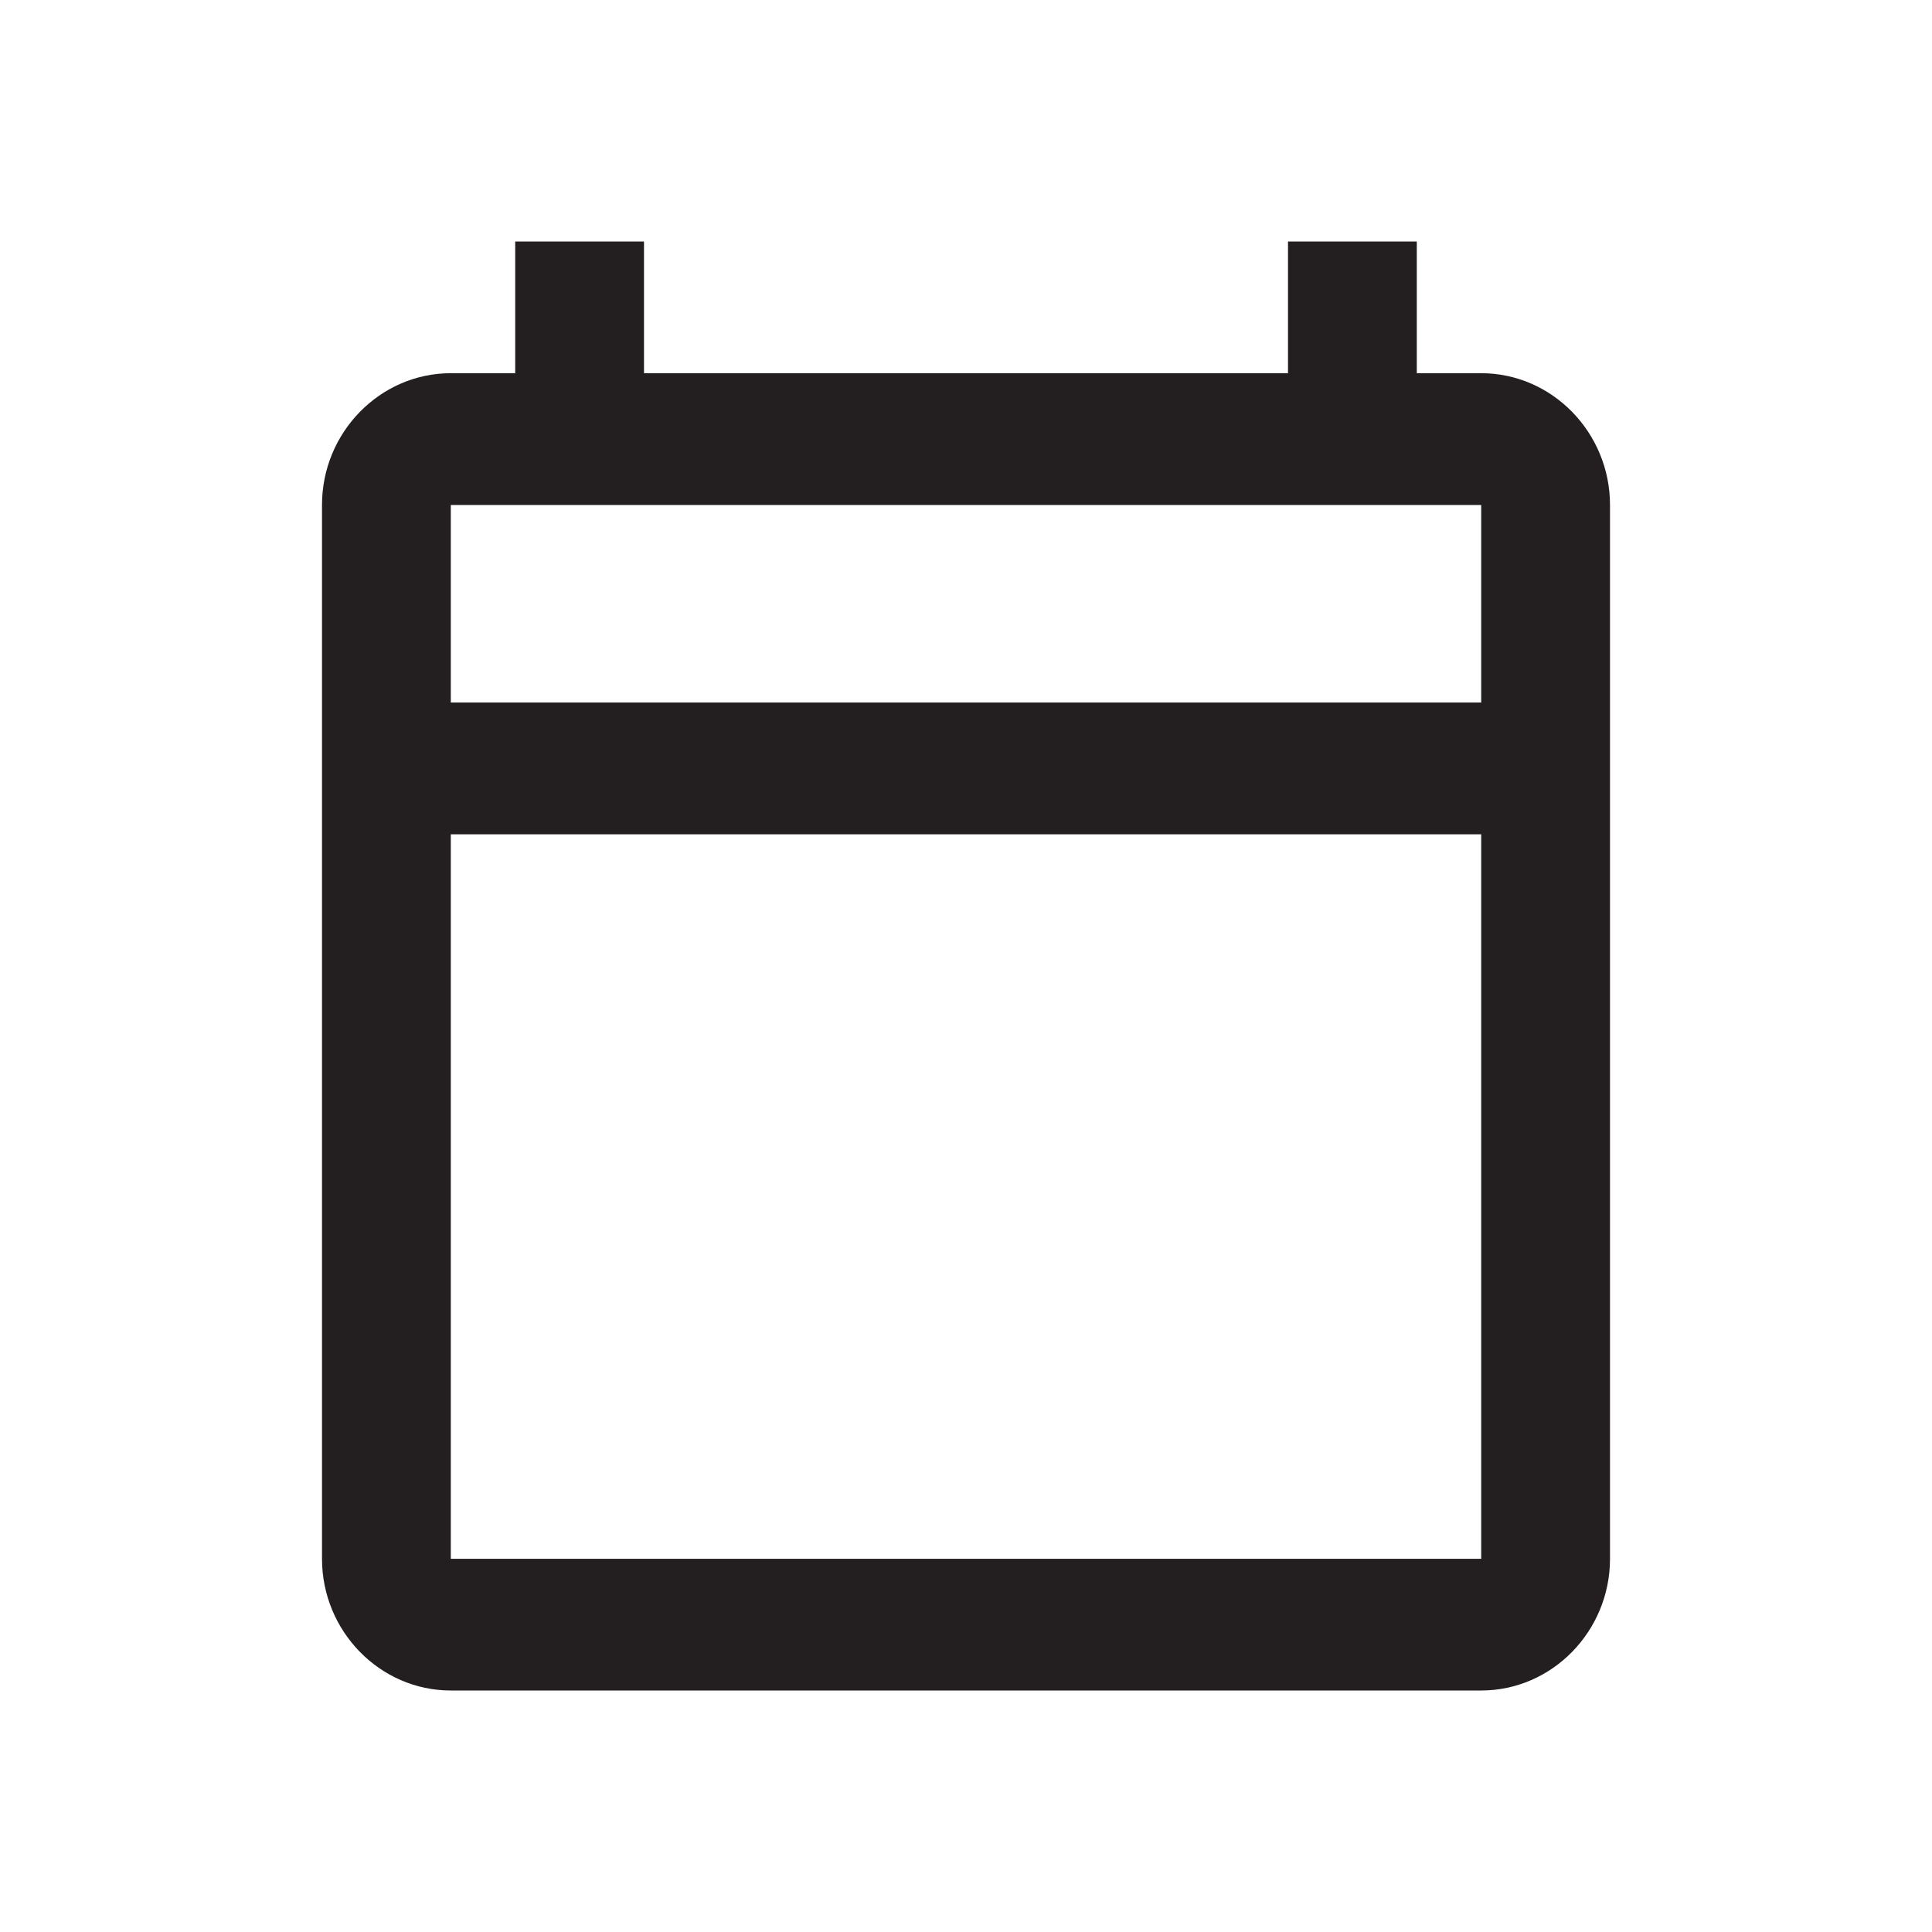 <svg width="24" height="24" viewBox="0 0 24 24" fill="none" xmlns="http://www.w3.org/2000/svg">
<path d="M18.4 4.636H17.6V3H16V4.636H8V3H6.4V4.636H5.6C4.72 4.636 4 5.373 4 6.273V19.364C4 20.264 4.72 21 5.6 21H18.4C19.28 21 20 20.264 20 19.364V6.273C20 5.373 19.28 4.636 18.4 4.636ZM18.4 19.364H5.6V10.364H18.4V19.364ZM18.4 8.727H5.6V6.273H18.4V8.727Z" fill="#231F20"/>
</svg>
